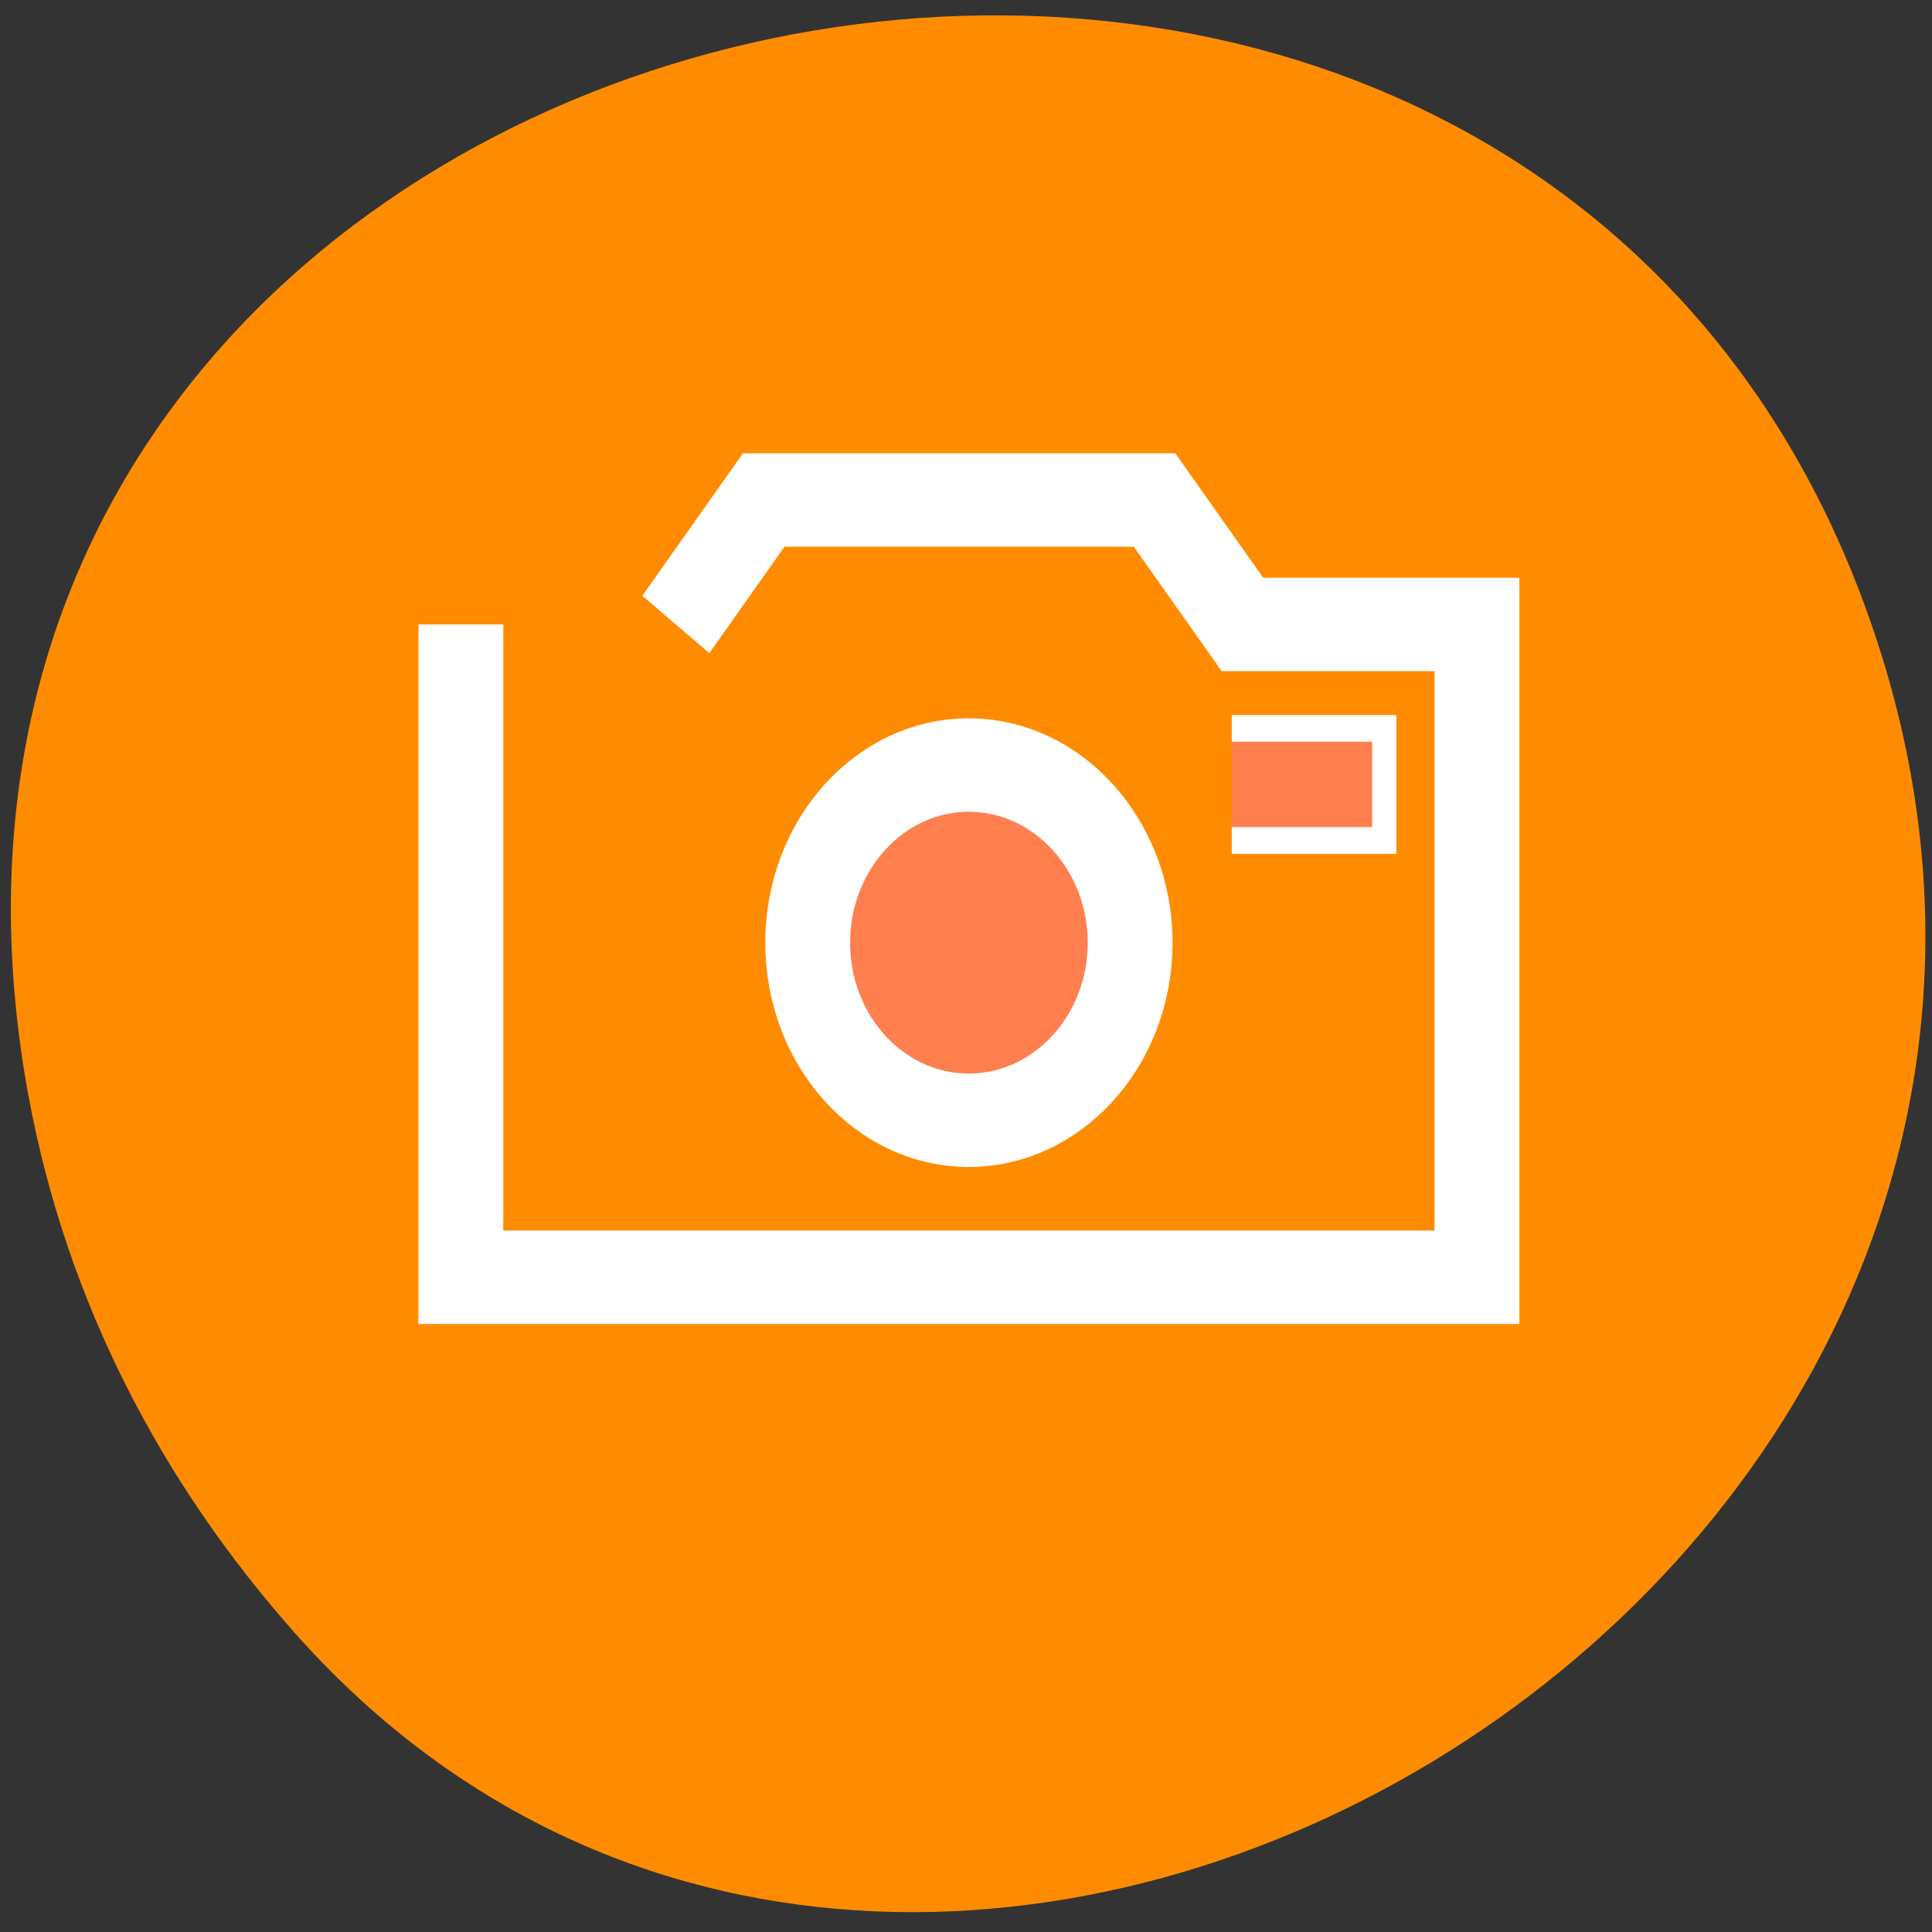 <svg xmlns="http://www.w3.org/2000/svg" viewBox="0 0 22 22"><rect x="0" y="0" width="22" height="22" fill="#333333" stroke="none"/><g style="fill:#ff8c00"><path d="m 0.324 12.48 c -2.352 -12.816 16.734 -17.18 20.934 -5.52 c 3.957 10.98 -10.691 19.777 -17.906 11.629 c -1.508 -1.703 -2.594 -3.758 -3.027 -6.109"/><g transform="matrix(0.276 0 0 0.304 3.512 2.696)" style="stroke:#fff"><path d="m 6.29 14.522 v 24.453 h 41.922 v -24.453 h -9.676 l -3.627 -4.662 h -16.123 l -3.627 4.662"/><path d="m 6.29 14.522 v 24.453 h 41.922 v -24.453 h -9.676 l -3.627 -4.662 h -16.123 l -3.627 4.662" style="stroke-width:3.5"/></g></g><g transform="matrix(0.276 0 0 0.304 3.512 2.696)" style="fill:#ff7f4f;stroke:#fff"><path d="m 20.599 26.441 c 0 3.673 2.975 6.653 6.645 6.653 c 3.669 0 6.659 -2.98 6.659 -6.653 c 0 -3.66 -2.989 -6.653 -6.659 -6.653 c -3.669 0 -6.645 2.992 -6.645 6.653" style="stroke-width:3.5"/><path d="m 38.096 18.414 h 6.29 v 4.2 h -6.29"/></g></svg>
